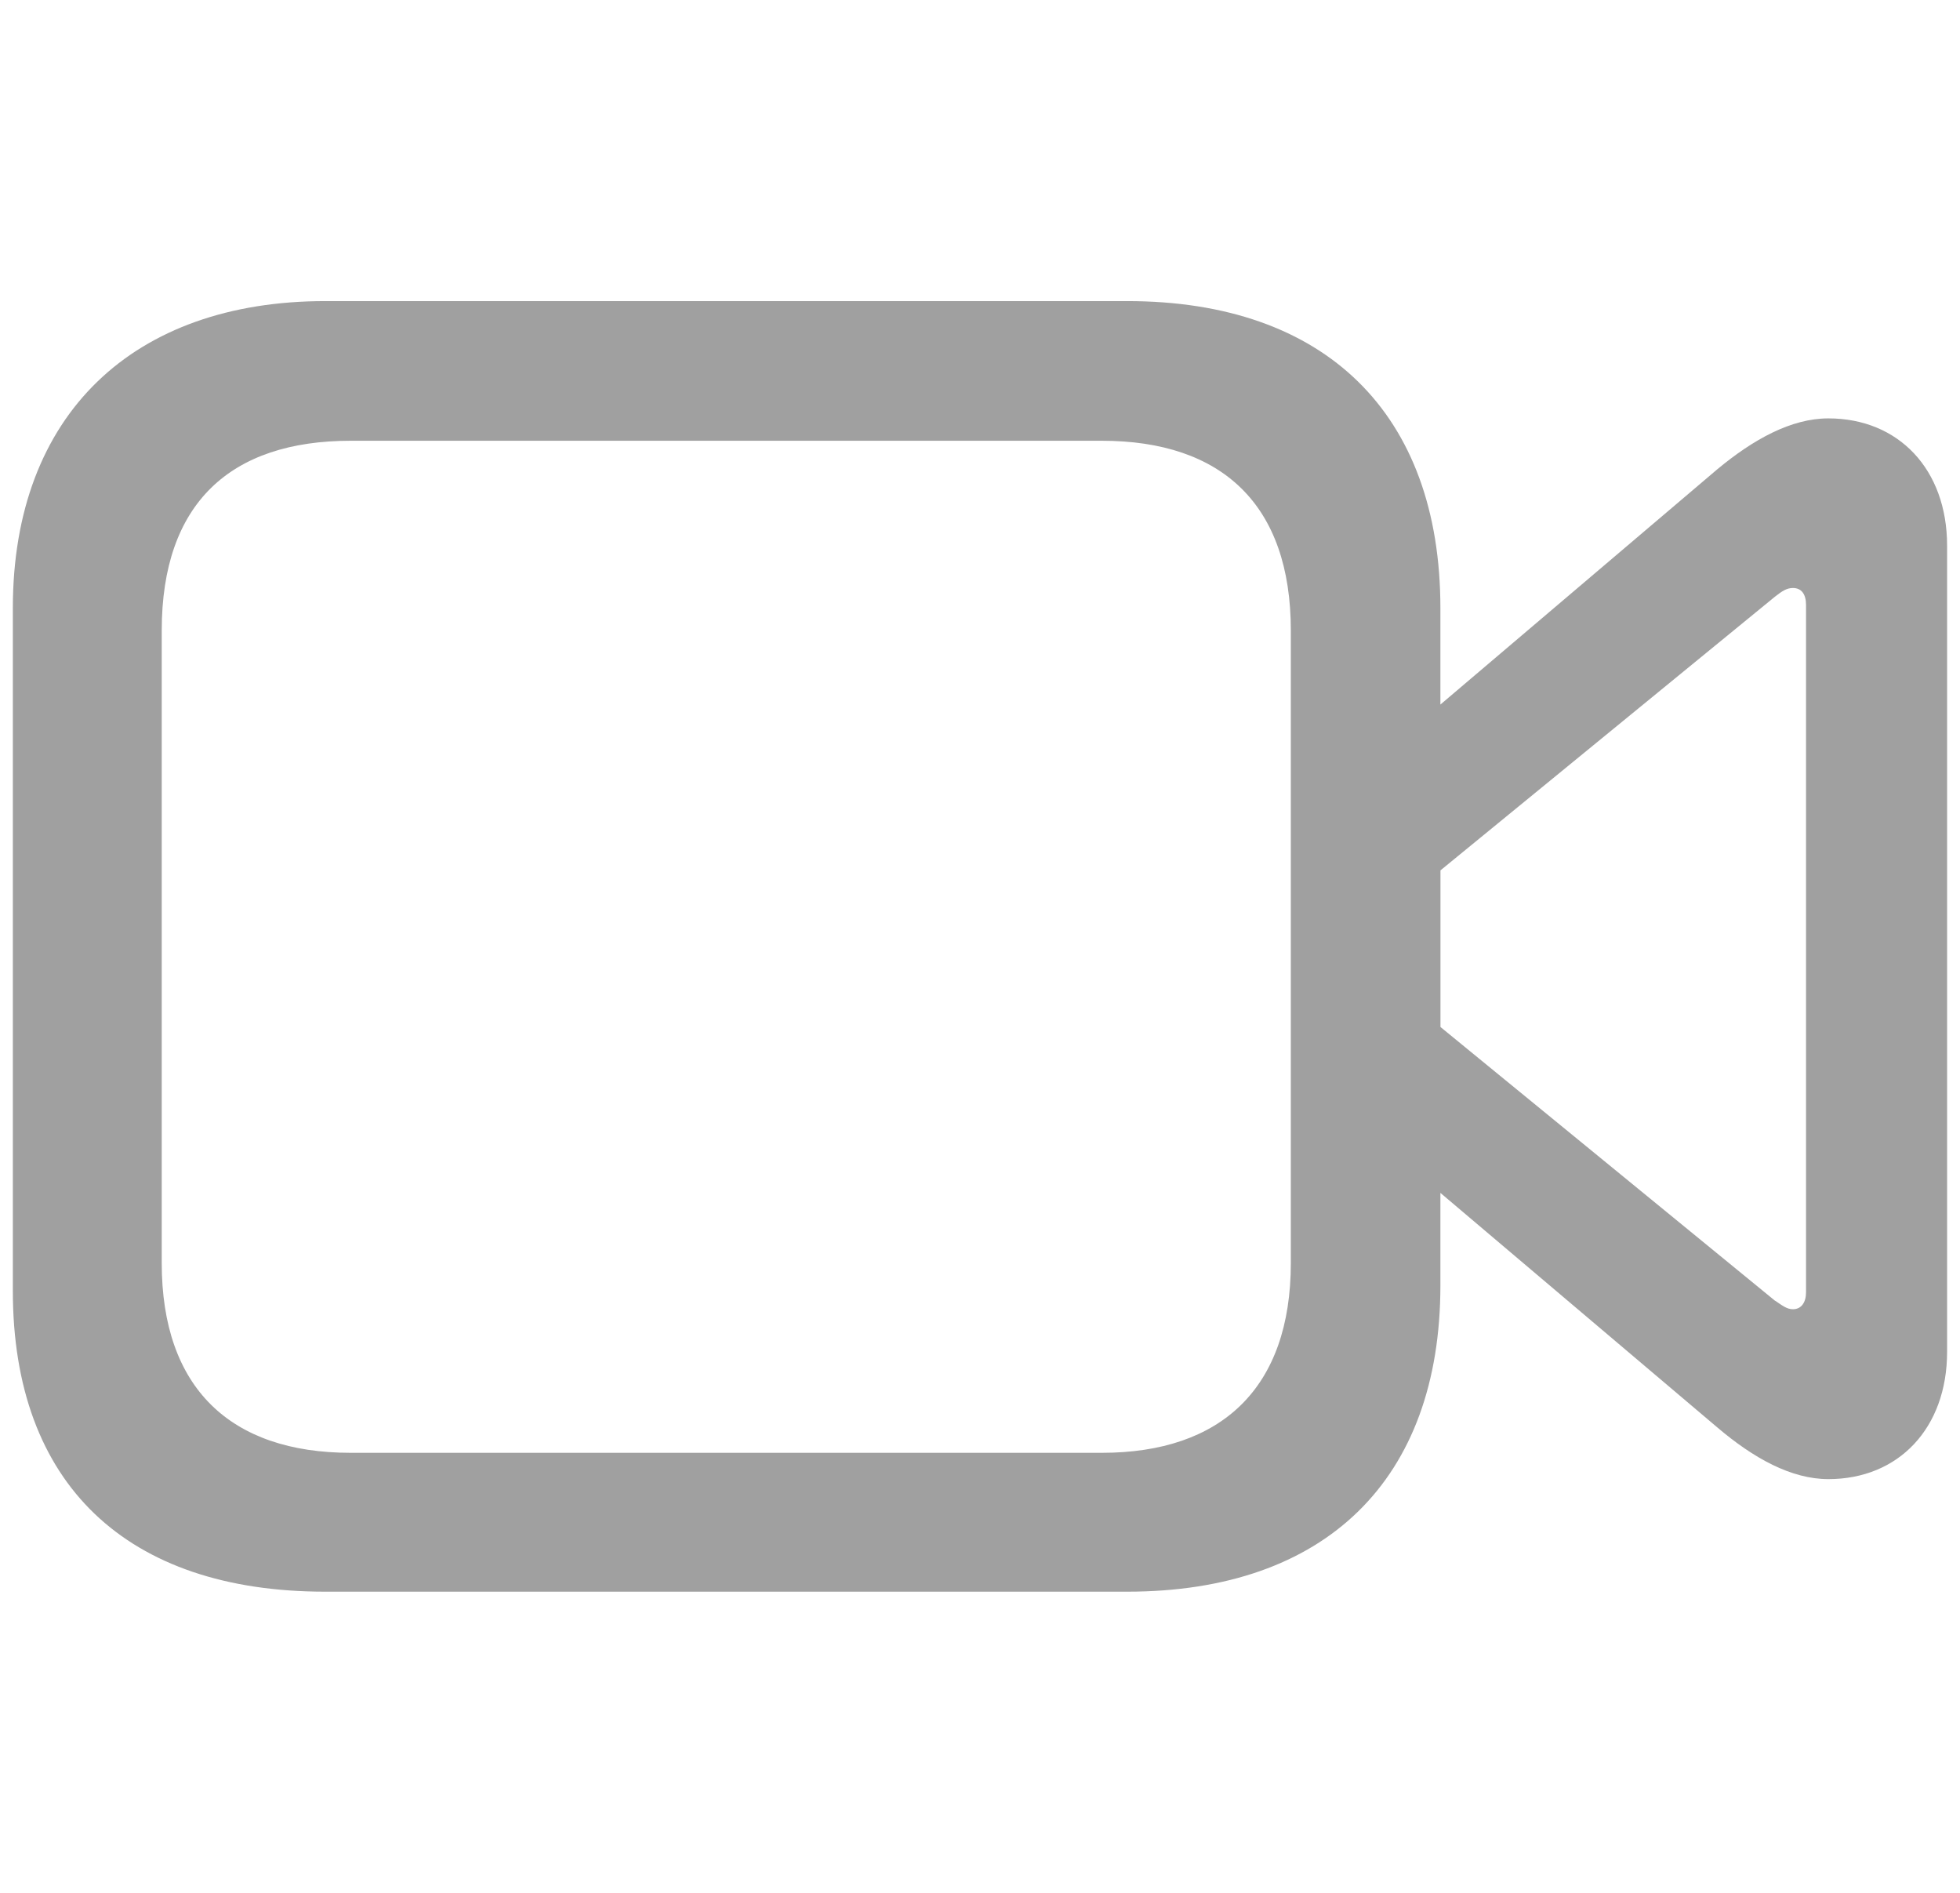 <svg width="100%" viewBox="0 0 29 28" fill="none" xmlns="http://www.w3.org/2000/svg">
 <path d="m4.812 23.545h11.867c2.933 0 4.633-1.655 4.633-4.53v-1.369l4.097 3.469c0.536 0.456 1.095 0.765 1.643 0.765 1.038 0 1.757-0.753 1.757-1.883v-11.925c0-1.13-0.719-1.883-1.757-1.883-0.548 0-1.107 0.308-1.643 0.753l-4.097 3.48v-1.426c0-2.876-1.7-4.542-4.633-4.542h-11.867c-2.83 0-4.622 1.666-4.622 4.542v10.099c0 2.864 1.689 4.45 4.622 4.45zm0.377-2.054c-1.78 0-2.796-0.959-2.796-2.807v-9.357c0-1.883 1.016-2.807 2.796-2.807h11.114c1.78 0 2.796 0.947 2.796 2.807v9.357c0 1.849-1.027 2.807-2.796 2.807zm21.076-2.248-4.952-4.051v-2.317l4.952-4.051c0.103-0.08 0.171-0.126 0.263-0.126 0.126 0 0.194 0.091 0.194 0.251v10.167c0 0.148-0.068 0.251-0.194 0.251-0.091 0-0.16-0.057-0.263-0.126z" fill="#a0a0a0" style="stroke-width:1.298"/>
</svg>
